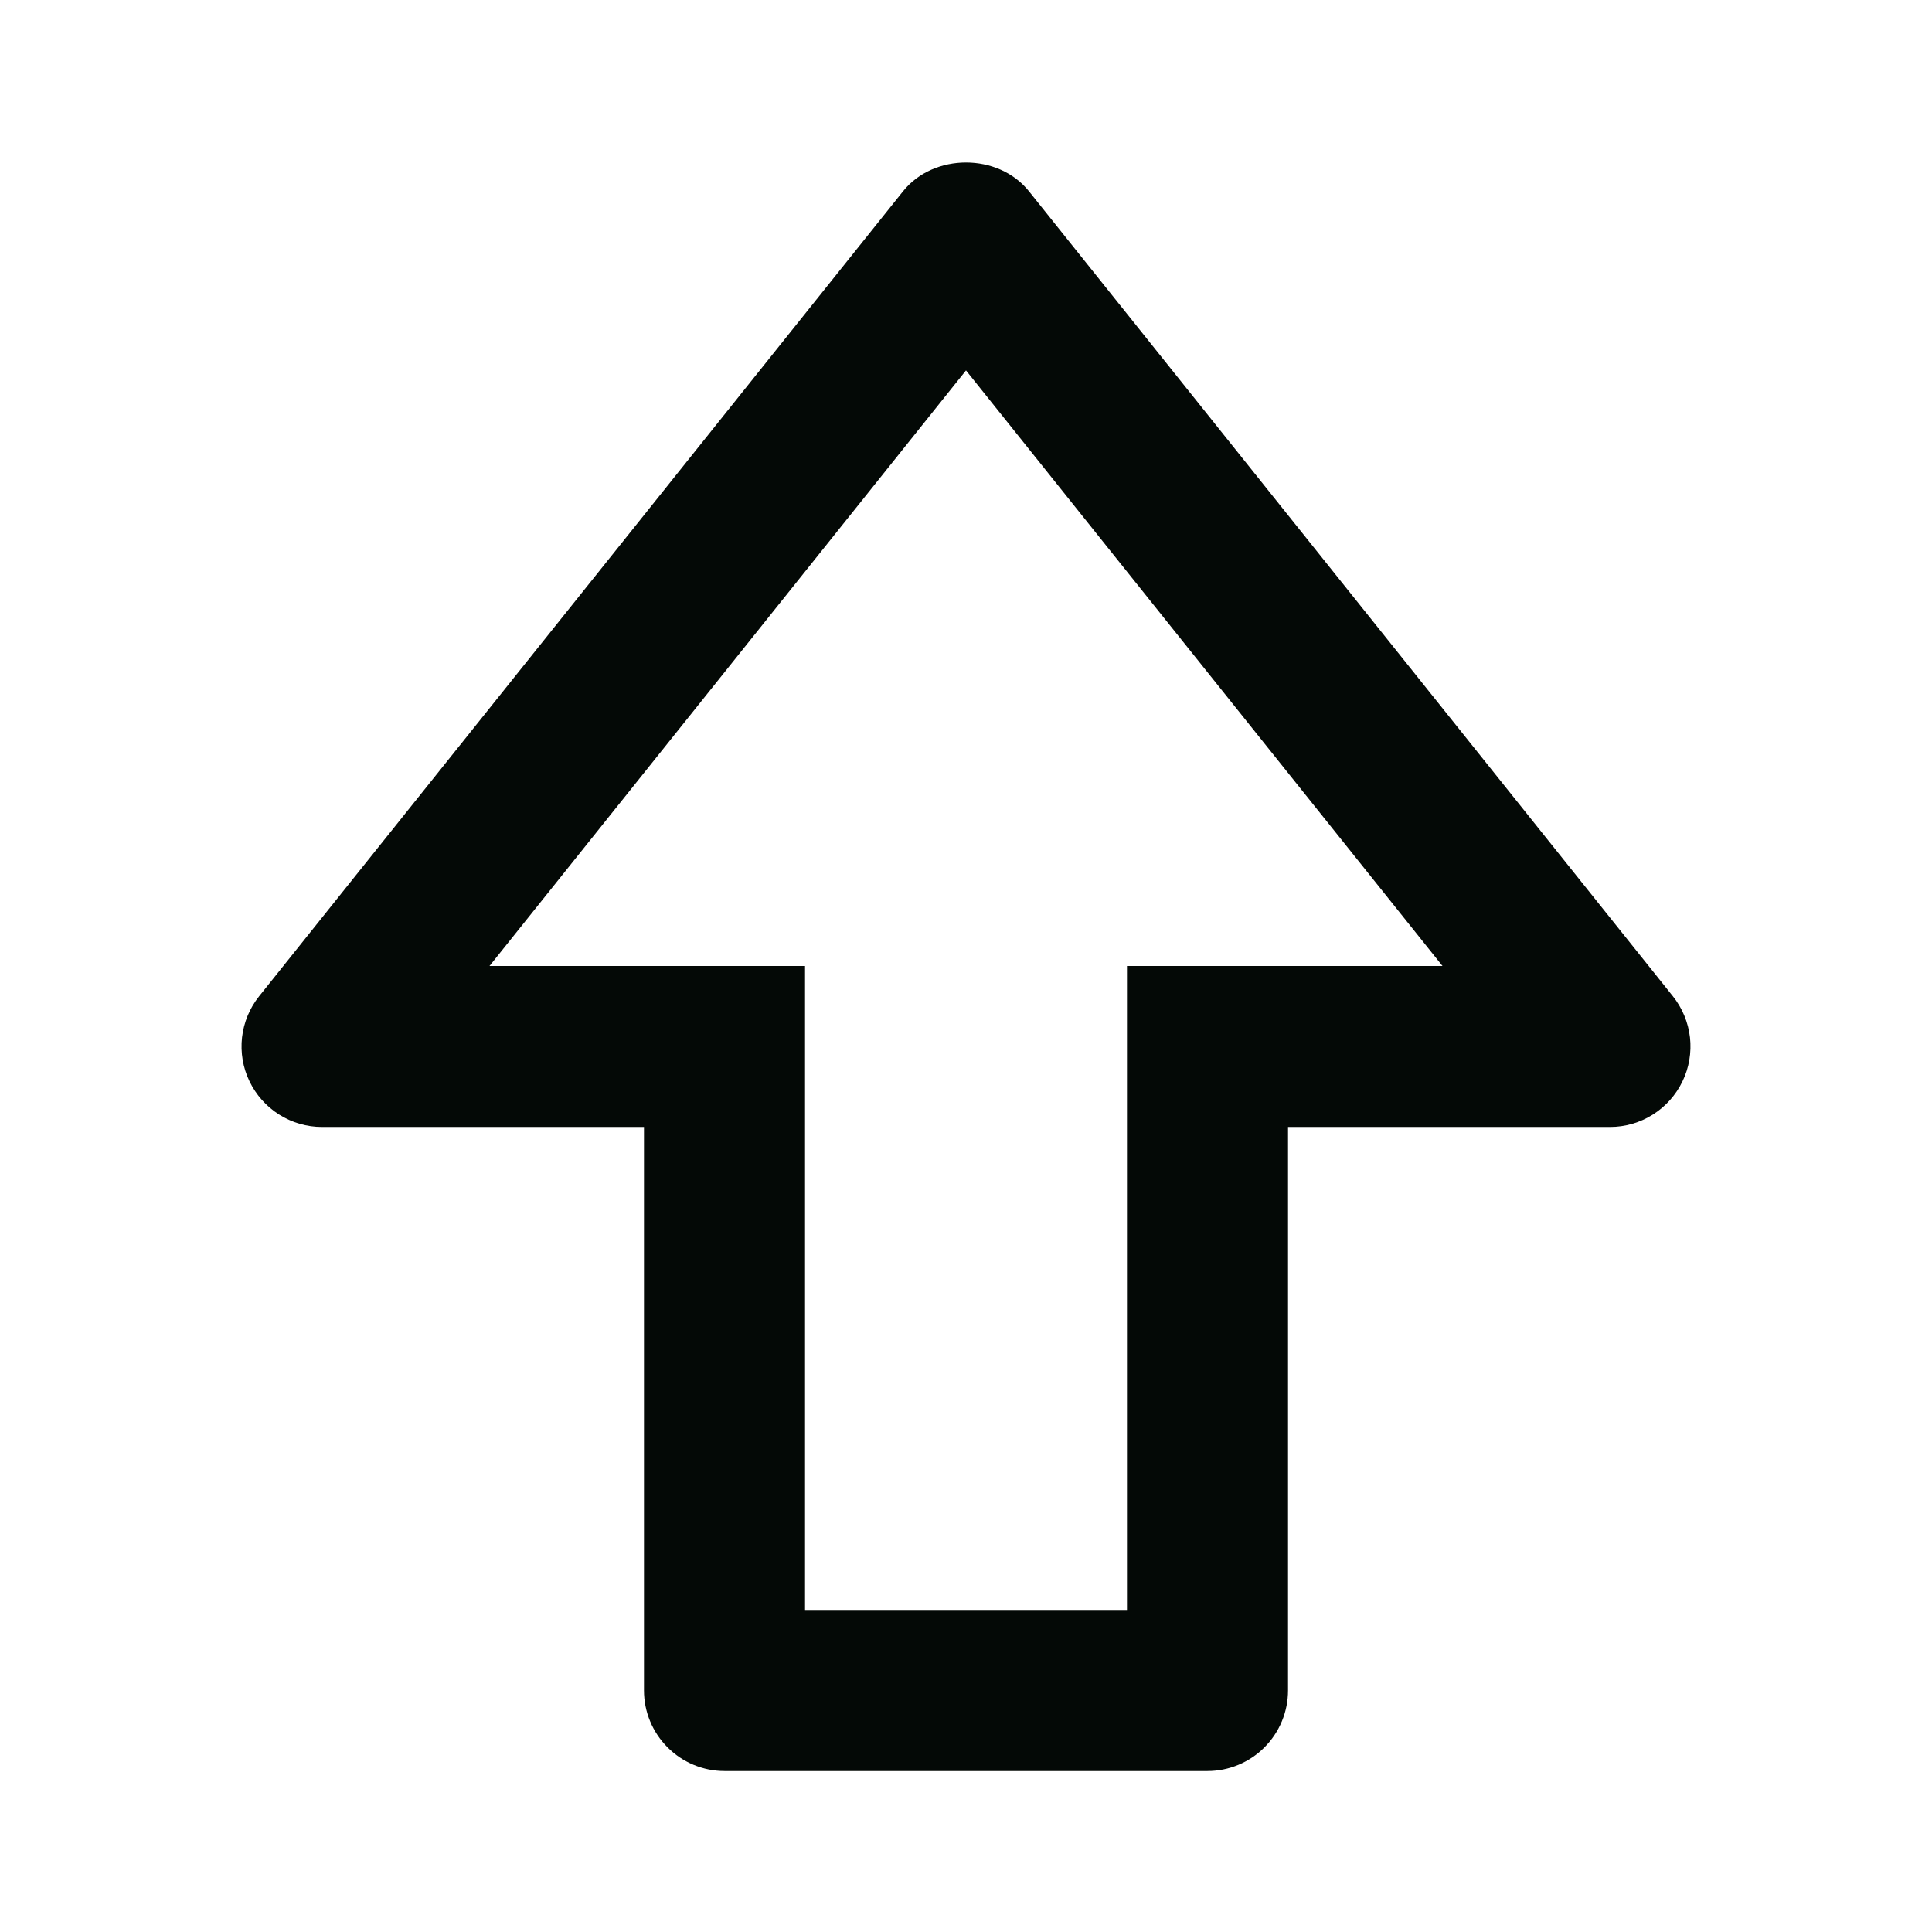 <svg width="22" height="22" viewBox="0 0 22 22" fill="none" xmlns="http://www.w3.org/2000/svg">
<path d="M11.716 2.177C11.367 1.742 10.633 1.742 10.284 2.177L2.951 11.344C2.843 11.479 2.776 11.641 2.756 11.813C2.737 11.984 2.766 12.158 2.841 12.313C2.916 12.469 3.033 12.6 3.179 12.692C3.325 12.784 3.494 12.833 3.667 12.833H7.333V19.25C7.333 19.493 7.43 19.726 7.602 19.898C7.774 20.07 8.007 20.167 8.25 20.167H13.75C13.993 20.167 14.226 20.07 14.398 19.898C14.57 19.726 14.667 19.493 14.667 19.25V12.833H18.333C18.506 12.833 18.675 12.784 18.821 12.692C18.967 12.6 19.084 12.469 19.159 12.313C19.234 12.158 19.263 11.984 19.244 11.813C19.224 11.641 19.157 11.479 19.049 11.344L11.716 2.177ZM13.75 11H12.833V18.333H9.167V11H5.574L11 4.218L16.426 11H13.75Z" fill="#040906"/>
</svg>
